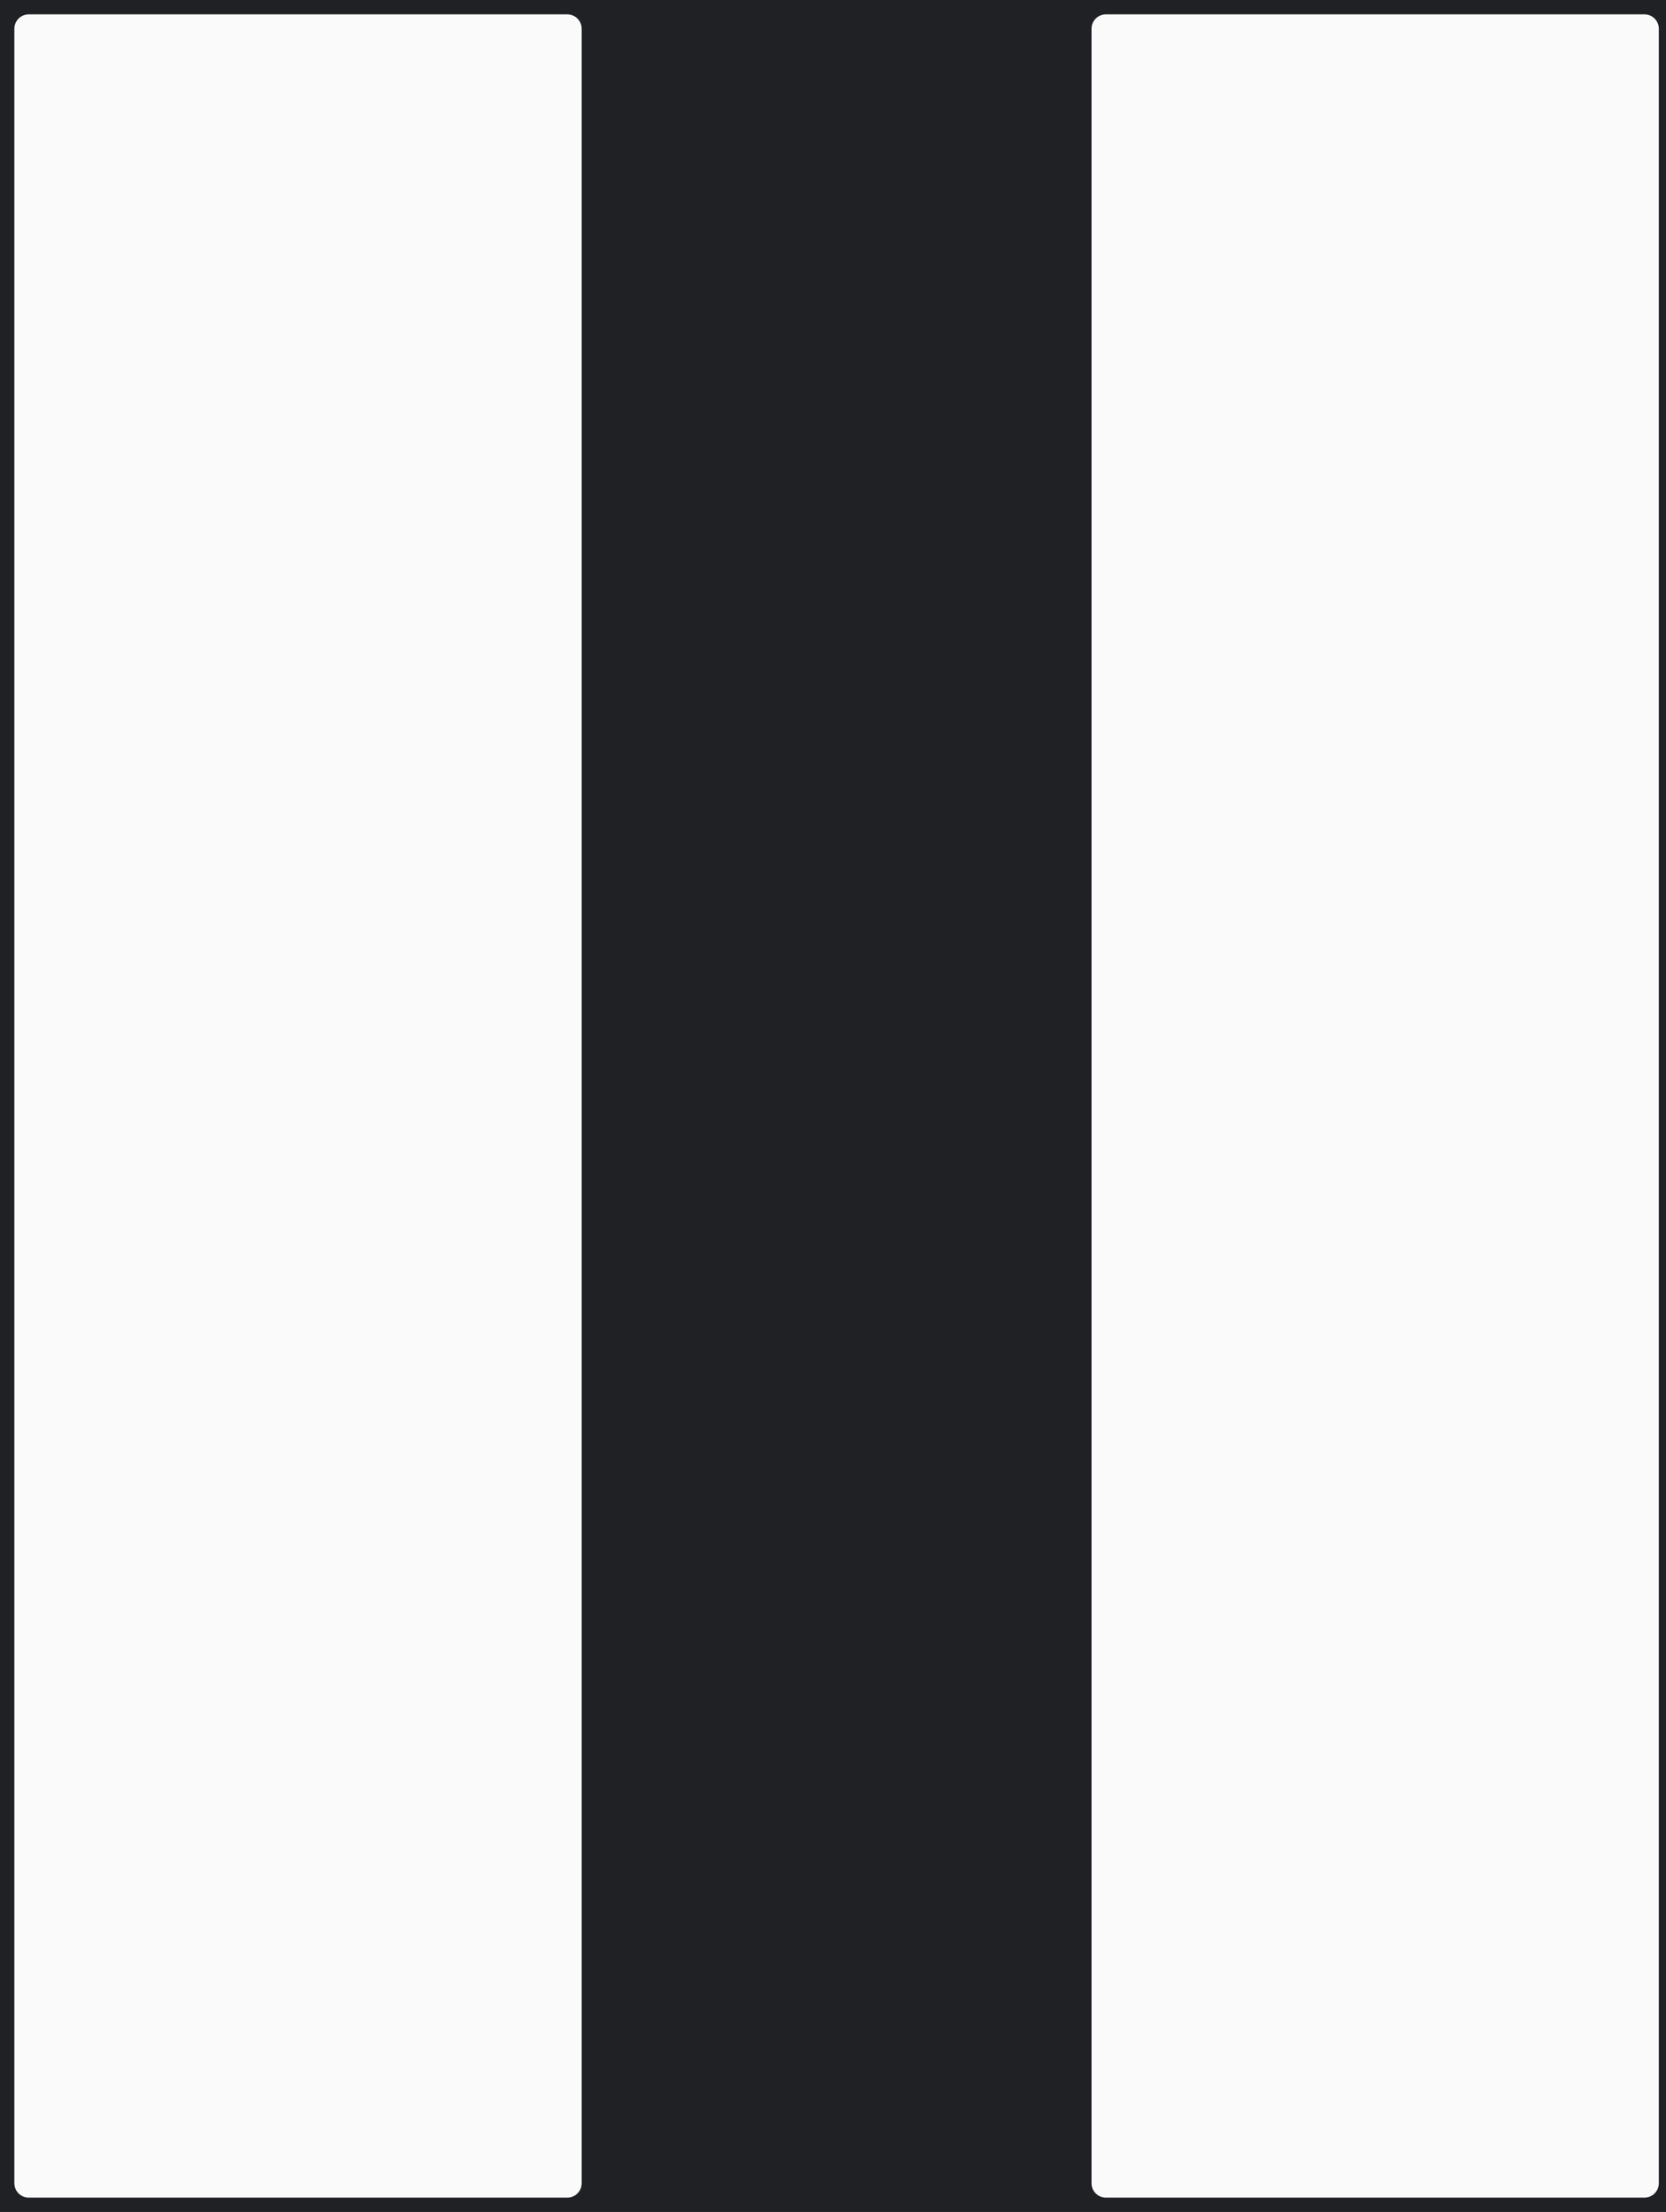 <?xml version="1.0" encoding="UTF-8"?>
<svg width="58px" height="77px" viewBox="0 0 58 77" version="1.1" xmlns="http://www.w3.org/2000/svg" xmlns:xlink="http://www.w3.org/1999/xlink">
    <!-- Generator: Sketch 61.2 (89653) - https://sketch.com -->
    <title>pause</title>
    <desc>Created with Sketch.</desc>
    <g id="Symbols" stroke="none" stroke-width="1" fill="none" fill-rule="evenodd">
        <g id="Screen" transform="translate(-74, -670)">
            <rect id="Rectangle" fill="#202124" x="0" y="0" width="375" height="812"></rect>
            <g id="pause" transform="translate(75, 671)" fill="#FAFAFA" stroke="#FAFAFA" stroke-linecap="round" stroke-linejoin="round">
                <rect id="Rectangle" x="0" y="0" width="18.75" height="75"></rect>
                <rect id="Rectangle" x="37.5" y="0" width="18.75" height="75"></rect>
            </g>
        </g>
    </g>
</svg>
